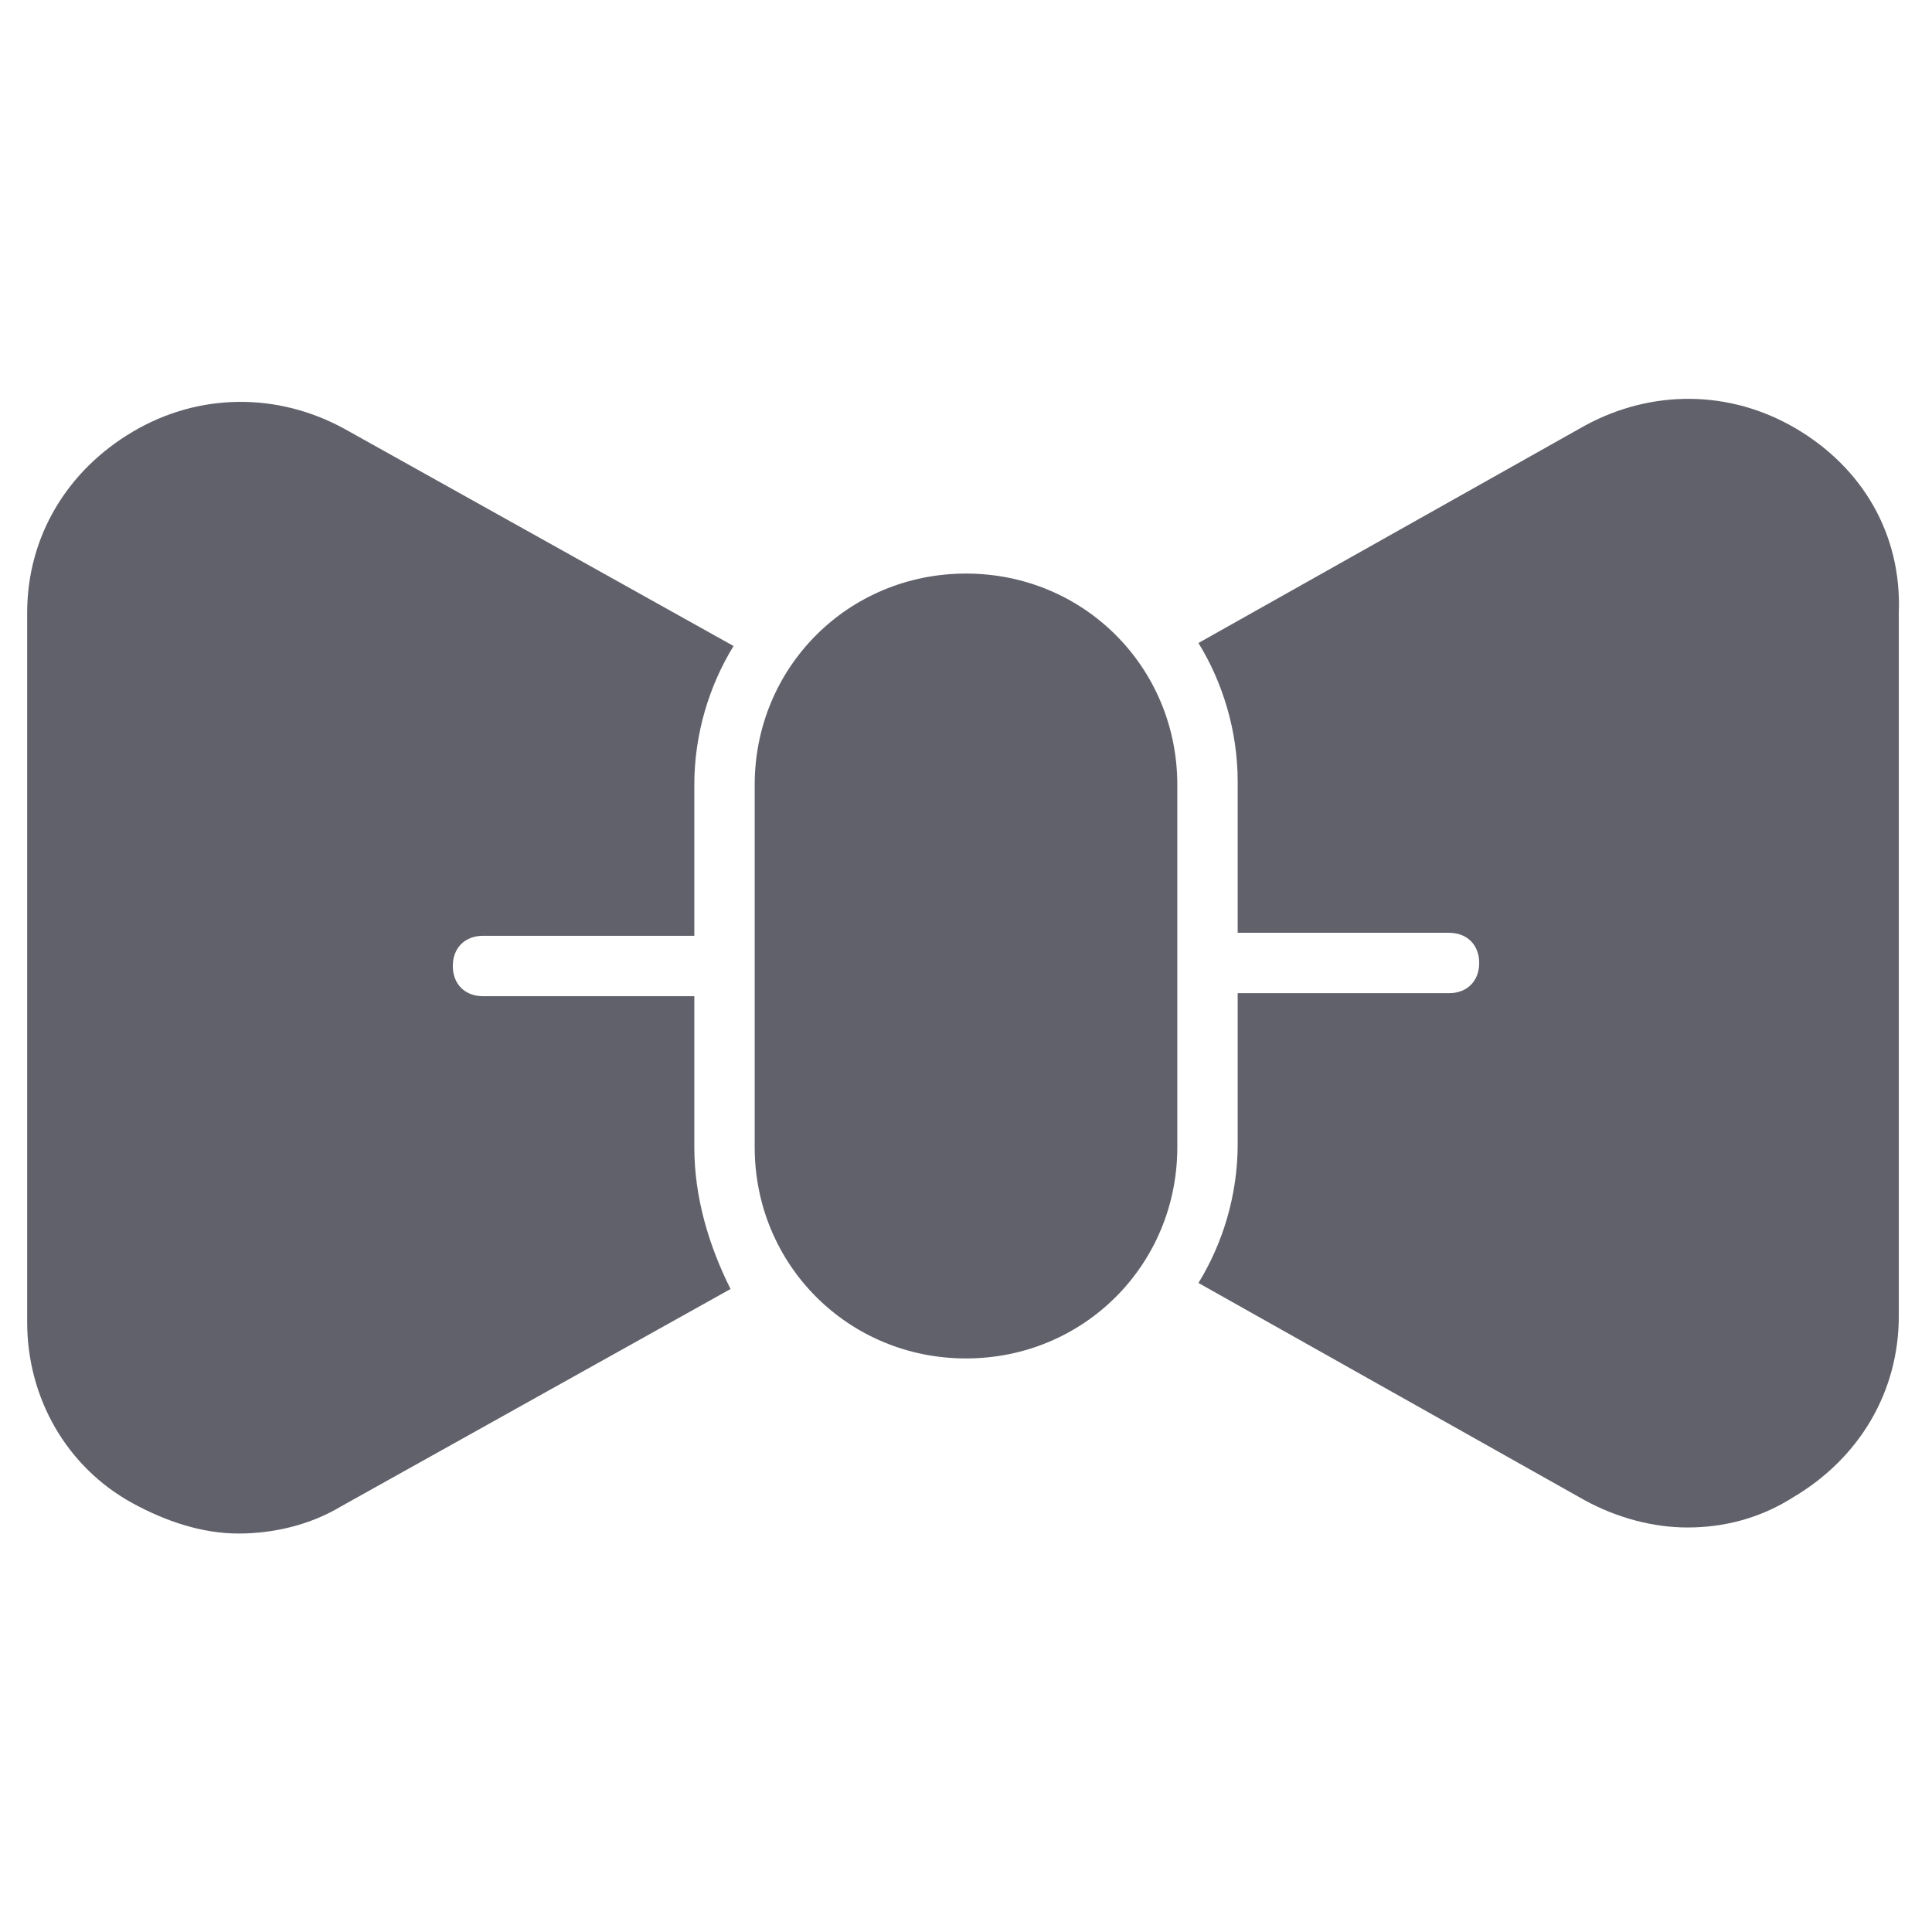 <svg xmlns="http://www.w3.org/2000/svg" height="64" width="64" viewBox="0 0 64 64"><title>tie bow 3</title><g fill="#61616b" class="nc-icon-wrapper"><path data-color="color-2" fill="#61616b" d="M32,19c-3.9,0-7,3.1-7,7v12c0,3.9,3.1,7,7,7s7-3.1,7-7V26C39,22.1,35.9,19,32,19z"></path> <path fill="#61616b" d="M59.5,14.2c-2.2-1.3-4.8-1.3-7-0.1l-12.8,7.2c0.8,1.3,1.3,2.9,1.3,4.6v5h7c0.6,0,1,0.4,1,1s-0.4,1-1,1h-7v5 c0,1.7-0.5,3.3-1.3,4.6l12.8,7.2c1.1,0.6,2.3,0.9,3.4,0.9c1.2,0,2.4-0.3,3.5-1c2.2-1.3,3.5-3.5,3.5-6V20.3 C63,17.7,61.7,15.5,59.5,14.2z"></path> <path fill="#61616b" d="M23,33h-7c-0.6,0-1-0.4-1-1s0.4-1,1-1h7v-5c0-1.7,0.5-3.3,1.3-4.6l-12.9-7.2c-2.2-1.2-4.8-1.2-7,0.1 c-2.2,1.3-3.5,3.5-3.5,6v23.5c0,2.5,1.3,4.8,3.5,6c1.1,0.6,2.3,1,3.5,1c1.2,0,2.4-0.3,3.4-0.9l12.9-7.2C23.5,41.3,23,39.7,23,38V33z "></path></g></svg>